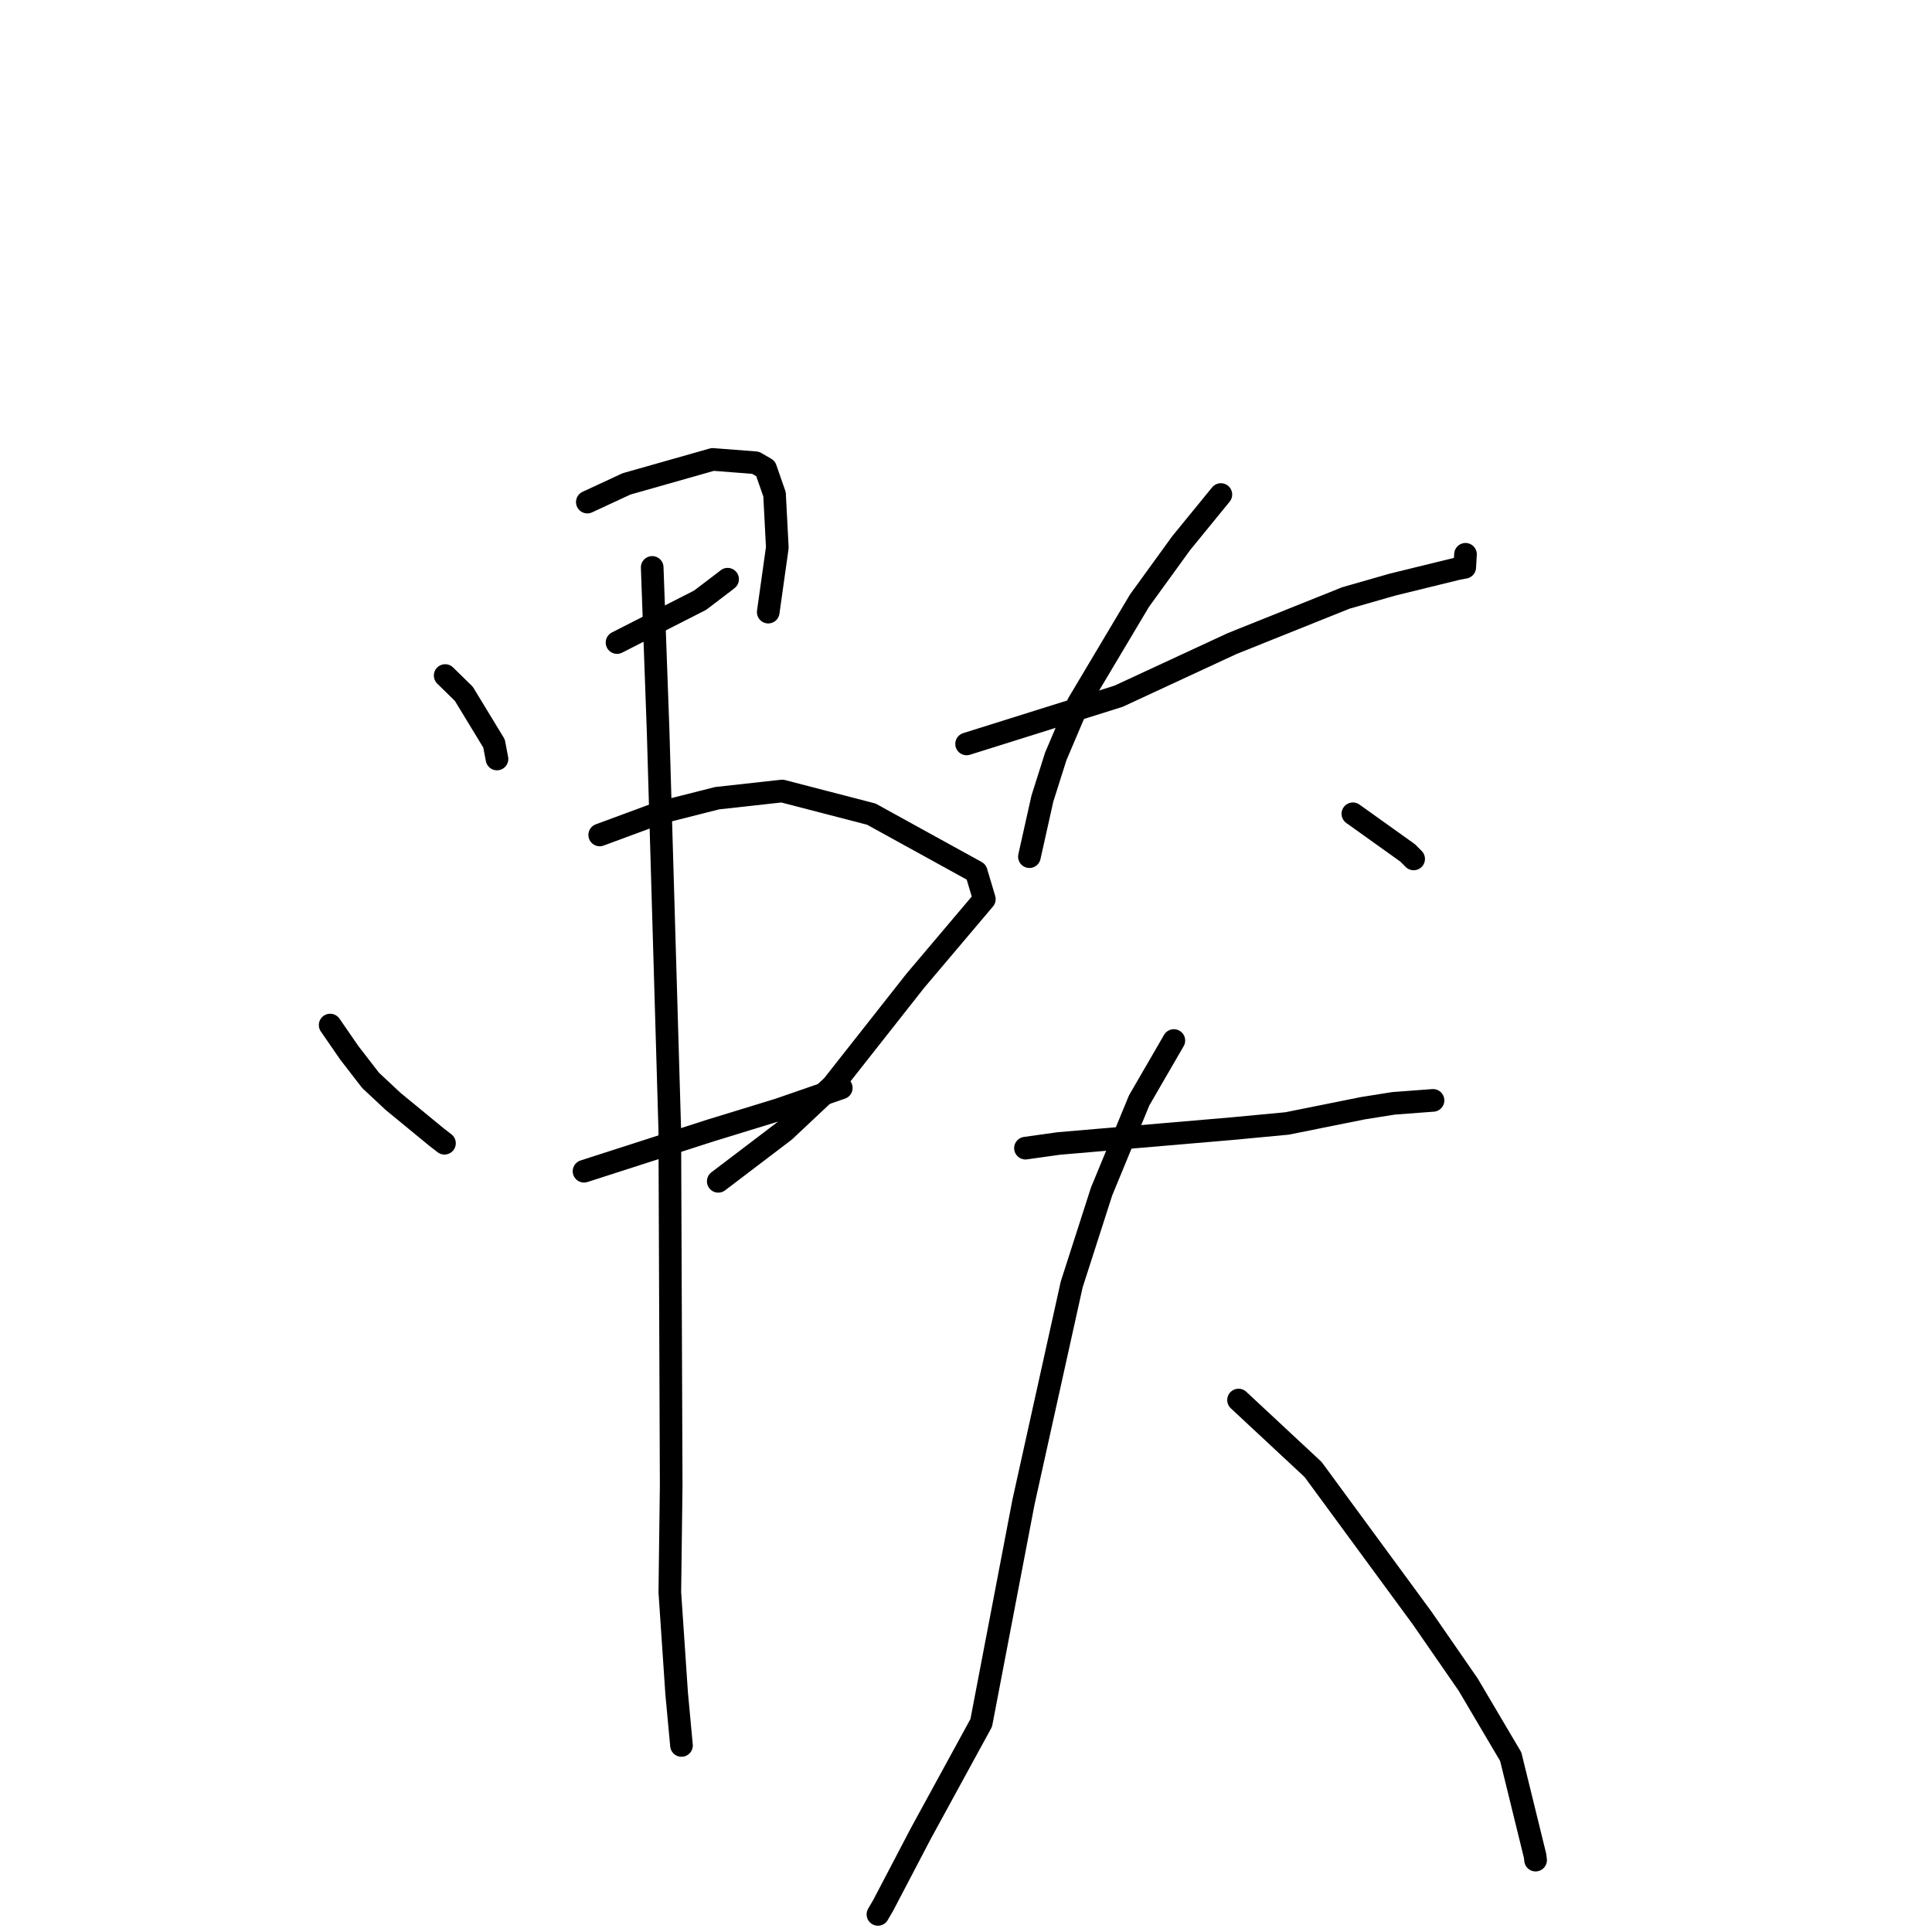 <?xml version="1.0" standalone="no"?>
    <svg width="256" height="256" xmlns="http://www.w3.org/2000/svg" version="1.1">
    <polyline stroke="black" stroke-width="3" stroke-linecap="round" fill="transparent" stroke-linejoin="round" points="58.988 89.512 61.461 91.937 65.465 98.521 65.818 100.39 65.852 100.57 " />
        <polyline stroke="black" stroke-width="3" stroke-linecap="round" fill="transparent" stroke-linejoin="round" points="77.823 66.529 83.022 64.117 94.44 60.876 100.111 61.314 101.443 62.088 102.631 65.502 102.998 72.559 101.892 80.417 101.795 81.109 " />
        <polyline stroke="black" stroke-width="3" stroke-linecap="round" fill="transparent" stroke-linejoin="round" points="81.76 85.141 92.771 79.528 96.143 76.963 96.411 76.748 " />
        <polyline stroke="black" stroke-width="3" stroke-linecap="round" fill="transparent" stroke-linejoin="round" points="43.747 135.825 46.298 139.523 49.101 143.151 52.106 145.958 57.864 150.688 58.773 151.391 58.895 151.485 " />
        <polyline stroke="black" stroke-width="3" stroke-linecap="round" fill="transparent" stroke-linejoin="round" points="79.464 110.635 87.457 107.68 95.025 105.765 103.637 104.813 115.452 107.876 129.354 115.535 130.431 119.144 121.281 129.959 110.324 143.868 103.954 149.854 95.97 155.924 95.172 156.531 " />
        <polyline stroke="black" stroke-width="3" stroke-linecap="round" fill="transparent" stroke-linejoin="round" points="77.388 155.194 94.167 149.79 103.25 147.003 110.794 144.392 111.475 144.157 " />
        <polyline stroke="black" stroke-width="3" stroke-linecap="round" fill="transparent" stroke-linejoin="round" points="86.42 75.187 87.204 96.854 88.75 149.753 88.935 196.842 88.755 210.98 89.659 224.38 90.242 230.653 90.3 231.28 " />
        <polyline stroke="black" stroke-width="3" stroke-linecap="round" fill="transparent" stroke-linejoin="round" points="128.08 98.574 148.208 92.257 163.255 85.279 178.335 79.232 184.529 77.46 193.127 75.351 194.085 75.171 194.18 73.55 194.186 73.447 " />
        <polyline stroke="black" stroke-width="3" stroke-linecap="round" fill="transparent" stroke-linejoin="round" points="161.772 65.528 156.506 71.978 150.985 79.596 142.875 93.209 139.892 100.235 138.119 105.829 136.475 113.186 136.402 113.513 " />
        <polyline stroke="black" stroke-width="3" stroke-linecap="round" fill="transparent" stroke-linejoin="round" points="179.263 107.83 186.519 113.014 187.315 113.813 " />
        <polyline stroke="black" stroke-width="3" stroke-linecap="round" fill="transparent" stroke-linejoin="round" points="135.879 152.136 140.276 151.519 163.262 149.551 170.546 148.863 180.584 146.845 184.661 146.197 189.765 145.815 189.883 145.807 " />
        <polyline stroke="black" stroke-width="3" stroke-linecap="round" fill="transparent" stroke-linejoin="round" points="155.542 137.875 150.945 145.809 145.964 157.884 142.003 170.205 135.617 199.037 130.019 228.288 122.013 242.947 117.03 252.467 116.394 253.558 116.331 253.667 " />
        <polyline stroke="black" stroke-width="3" stroke-linecap="round" fill="transparent" stroke-linejoin="round" points="164.113 185.511 173.994 194.718 188.433 214.386 194.546 223.227 200.179 232.768 203.405 245.904 203.473 246.475 " />
        </svg>